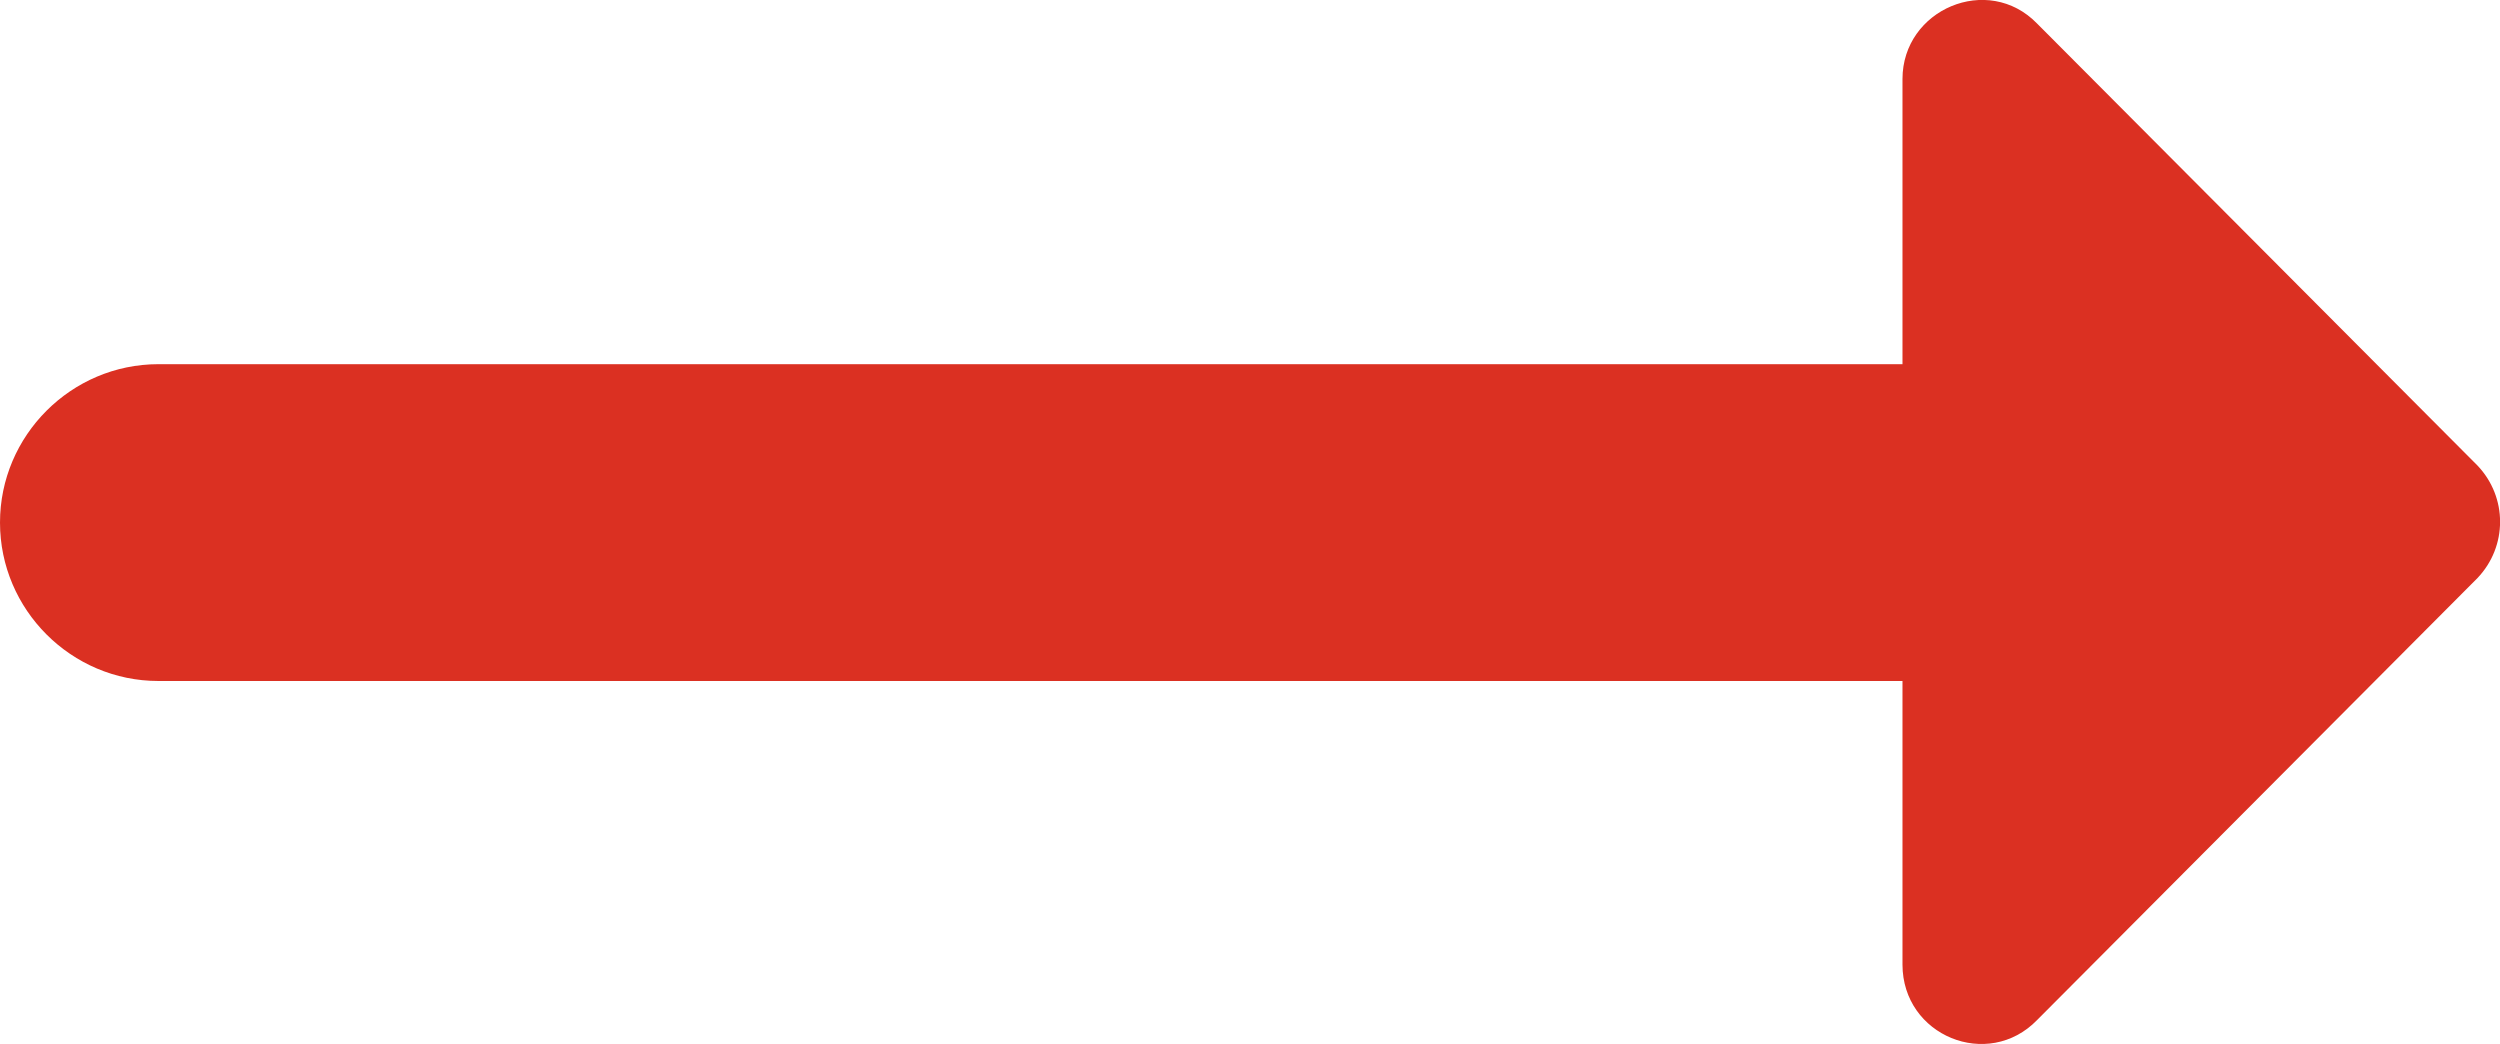 <svg 
          width="15.782" 
          height="6.591" fill="none" 
          xmlns="http://www.w3.org/2000/svg">
          <path d="M 12.01 2.299 L 1 2.299 C 0.45 2.299 0 2.749 0 3.299 C 0 3.849 0.45 4.299 1 4.299 L 12.01 4.299 L 12.01 6.089 C 12.01 6.539 12.55 6.759 12.86 6.439 L 15.64 3.649 C 15.83 3.449 15.83 3.139 15.64 2.939 L 12.86 0.149 C 12.55 -0.171 12.01 0.059 12.01 0.499 L 12.01 2.299 L 12.01 2.299 Z" fill="rgb(219,48,34)"/>
        </svg>